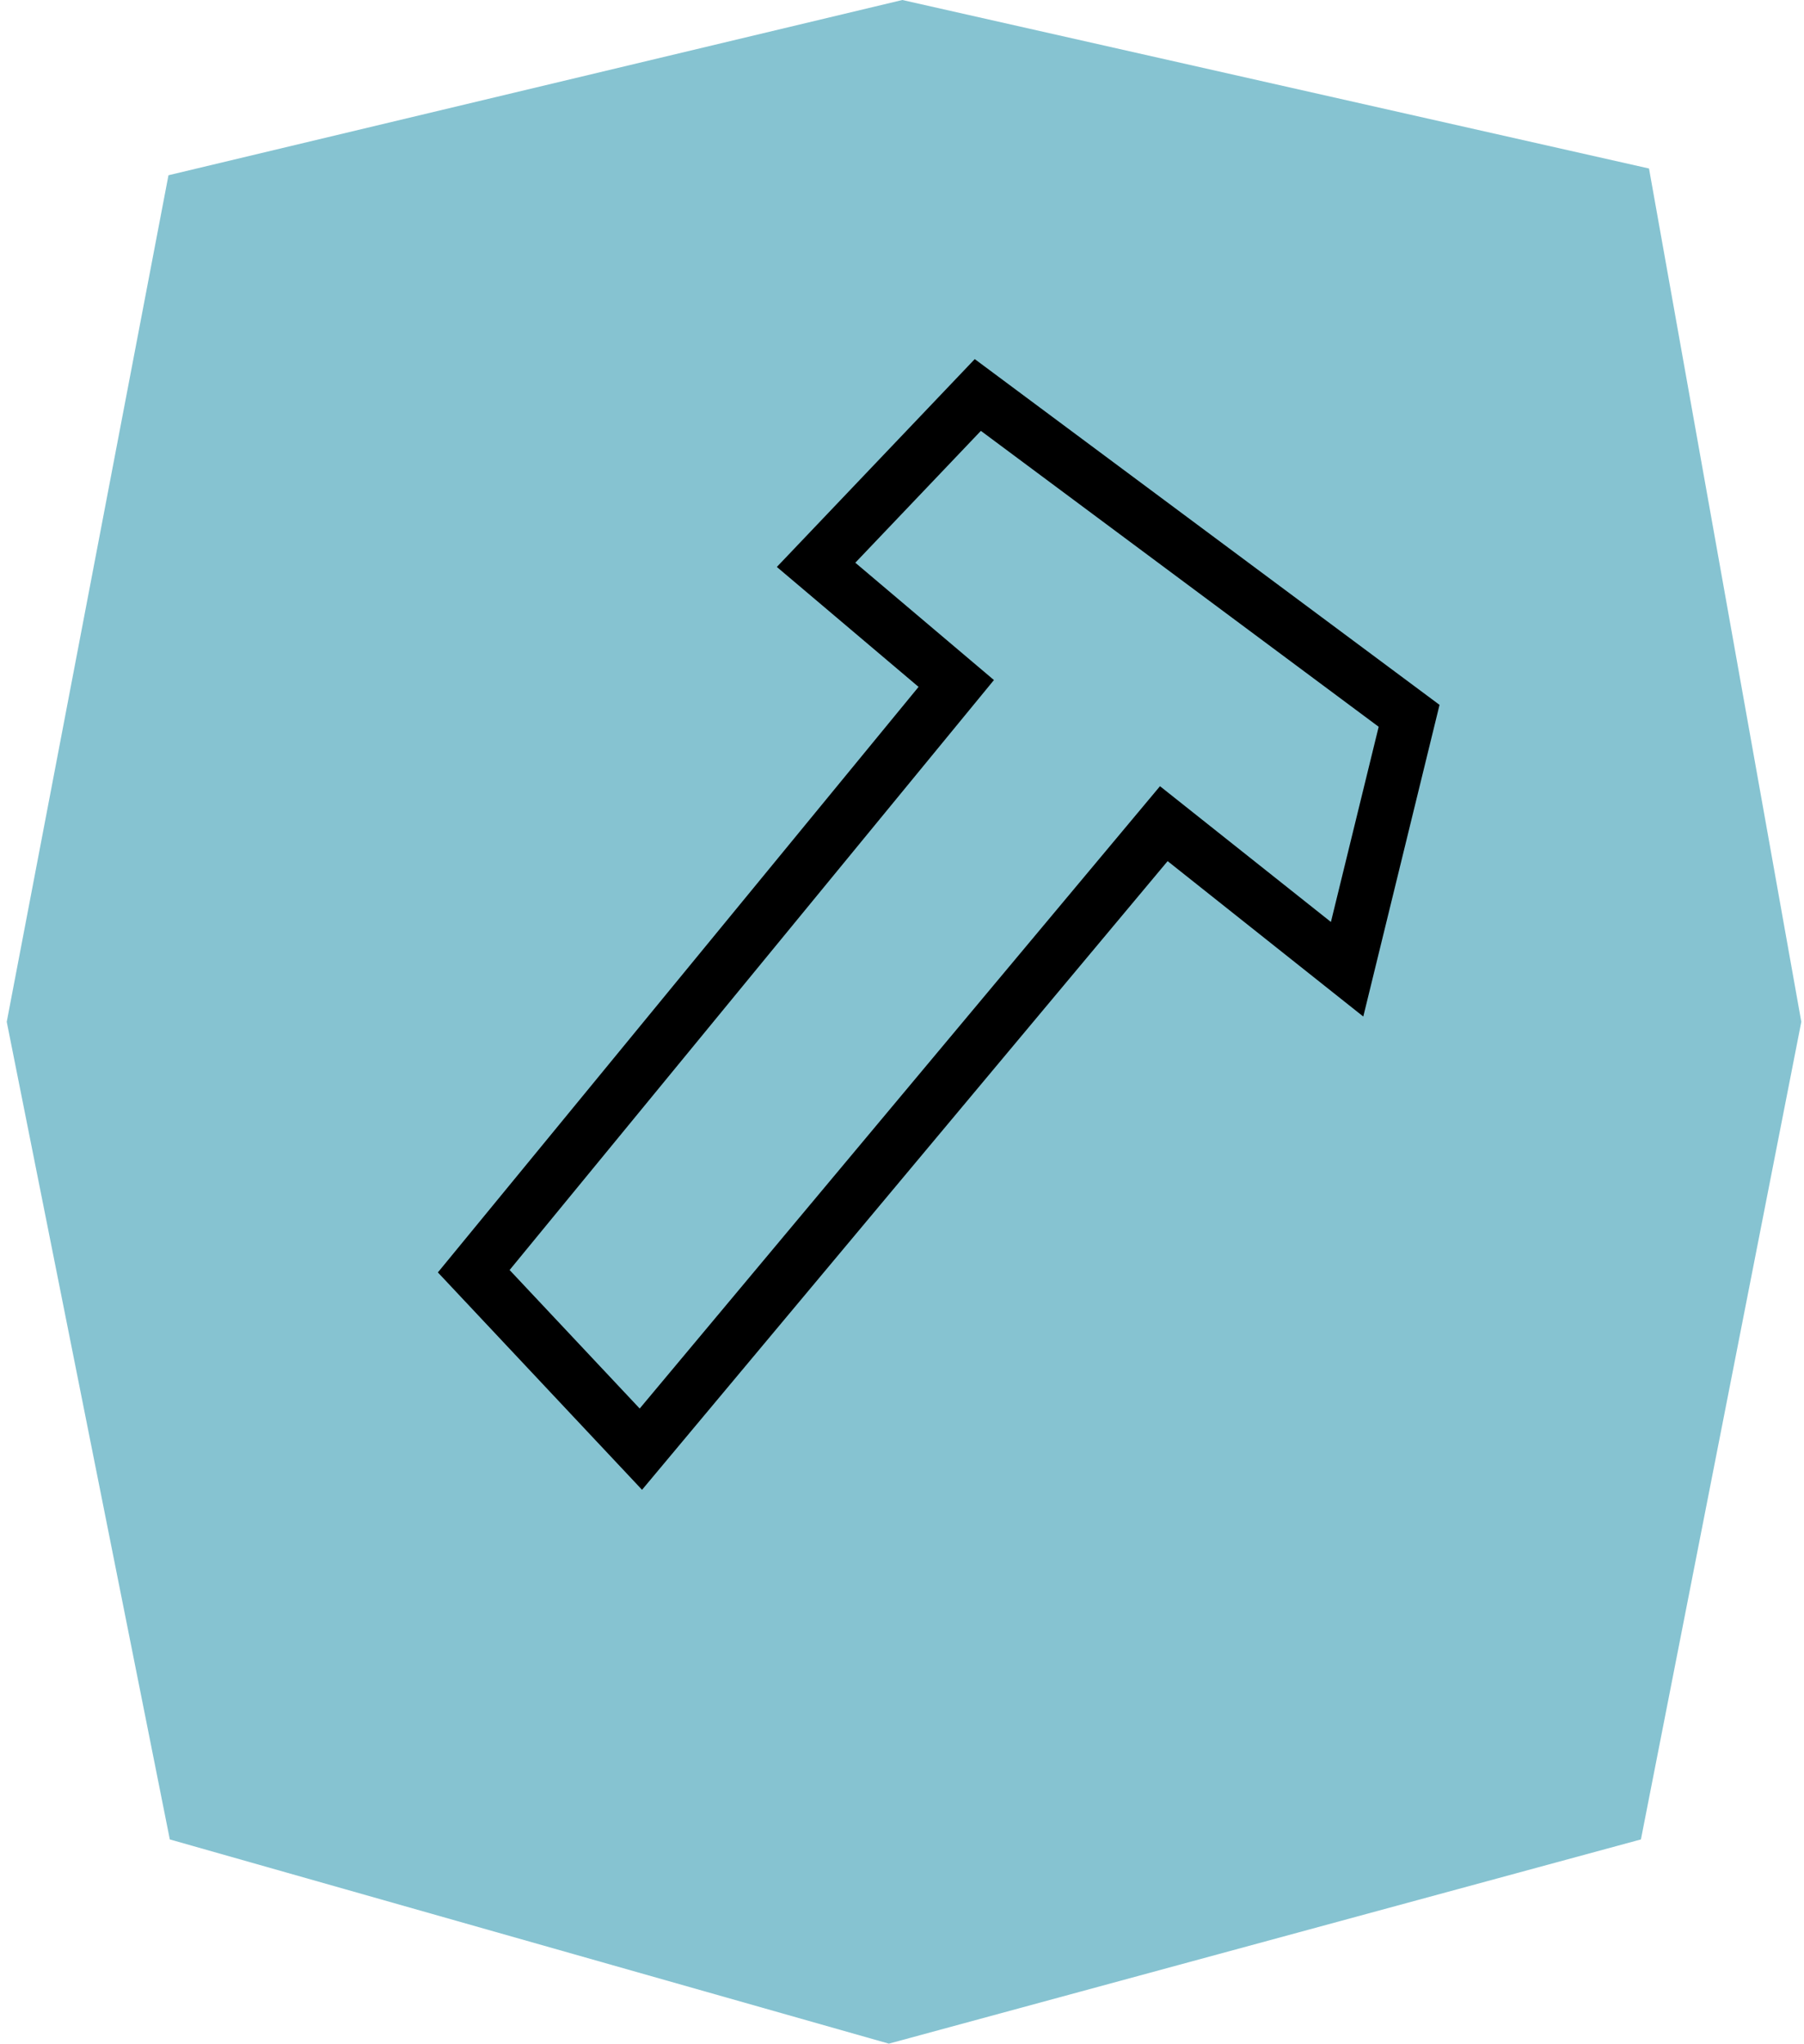 <?xml version="1.0" encoding="utf-8"?>
<!-- Generator: Adobe Illustrator 23.1.0, SVG Export Plug-In . SVG Version: 6.00 Build 0)  -->
<svg version="1.1" xmlns="http://www.w3.org/2000/svg" xmlns:xlink="http://www.w3.org/1999/xlink" x="0px" y="0px"
	 viewBox="0 0 267.7 303.2" style="enable-background:new 0 0 267.7 303.2;" xml:space="preserve">
<style type="text/css">
	.st0{fill:#86C3D1;}
	.st1{display:none;fill:#86C3D1;stroke:#000000;stroke-width:8;stroke-miterlimit:10;}
	.st2{display:none;}
	.st3{display:inline;fill:#86C3D1;stroke:#000000;stroke-width:8;stroke-miterlimit:10;}
	.st4{display:inline;fill:none;stroke:#000000;stroke-width:8;stroke-miterlimit:10;}
	.st5{display:inline;}
	.st6{fill:none;stroke:#000000;stroke-width:8;stroke-miterlimit:10;}
	.st7{display:inline;fill:#EAEAEA;}
	.st8{display:inline;fill:#303030;}
</style>
<g id="Ebene_1">
	<path class="st0" d="M133.9,0l110.8,25l22.6,126.6l-23.8,121.3l-111.6,30.3L25.2,272.9L1,151.6L25,26L133.9,0z"/>
</g>
<g id="BACK_S">
	<path class="st1" d="M68.8,112.9l-23.9-8.3l27.1-4.4c0,0,12.3-17.6,28.3-11.7s13.9,29.3,13.9,29.3s-4.8,8,5.9,13.9
		c10.7,5.9,12.8,6.9,12.8,6.9s77.2-34.9,79.5-30.9s-18.8,10.8-16,14.9s16.5-5.9,19.2-2.7s-28.8,13.3-26.7,16.5s20.3-4.8,20.3-4.8
		l-26.7,18.1c0,0-5.9,2.7-0.5,5.9c5.3,3.2,63.3,9.6,62.9,13.9s-39.5-3.7-38.4,0c1.1,3.7,32,8,32,10.7s-38.9-6.4-36.8-2.7
		c2.1,3.7,25.6,5.3,26.1,8c0.5,2.7-41-1.6-41-1.6l-28.8-8.3"/>
	<g class="st2">
		<path class="st3" d="M147.3,135.9c10.9,6.4,10.8,24.6,4.3,29.9c-8.9,7.1-34.1-5.9-33.6-16.5C118.3,140.8,135.3,128.9,147.3,135.9z
			"/>
		<path class="st4" d="M163.4,84c4.5-4.2-13.3-29.9-11.7-30.9c2-1.3,28.7,42.2,37.4,38.4c6.3-2.7,0.9-29.2,2-29.4
			c1.5-0.2,6.7,45.8,13.3,45.9c4.3,0,7.6-19,9.1-18.7c2.1,0.4-6.9,38.1,1.1,41.6c5.3,2.3,16.2-11.5,17.1-10.7
			c1.2,1.1-23.7,26-19.2,32.5c3.1,4.5,18.4-2.5,20.3,1.1c2.6,5-25.8,21.8-22.9,28.3c2.1,4.7,19.3,0.6,19.7,2.7
			c0.7,3.1-39.1,13.3-38.4,17.1c0.6,3.2,29.8,0.5,29.9,1.6c0.1,1.4-48.1,4.5-48.5,11.7c-0.3,5,22.2,10,21.9,11.2
			c-0.5,1.7-44.9-10.6-46.9-5.3c-1.2,3.2,13.8,12,13.3,12.8c-0.7,1.1-32.9-21.5-38.9-15.5c-3.7,3.6,3.4,16.5,2.1,17.1
			c-1.8,0.8-11.9-25-21.3-24c-5.7,0.6-7.3,10.6-11.2,10.1c-6.4-0.7-6.6-27.8-12.3-28.3c-4-0.3-7.6,13.4-10.1,12.8
			c-3.2-0.7,2.1-23.8-4.3-26.7c-5.4-2.4-15.8,11.1-17.6,9.6c-2.4-1.9,15.5-25.6,11.7-29.3c-2.9-2.9-16.7,8.1-18.7,5.9
			c-2.8-3.1,22.6-26.6,18.7-32c-2.8-4-19.8,3.8-20.3,2.7c-0.7-1.7,38.9-16.6,37.3-23.5c-1.1-5-24-3.8-24-5.3c0-2,38.9-1.9,40-9.1
			c0.8-5.3-19.5-11.8-18.7-14.4c1.1-3.3,33.7,5.7,35.2,1.6c1.1-3.2-16.9-11.9-16-13.9c1.2-2.6,34.2,12.2,37.3,6.9
			c2.3-3.9-13-16.5-11.7-18.1C120.1,58.1,157.8,89.3,163.4,84z"/>
	</g>
	<g class="st2">
		<g class="st5">
			<polygon class="st6" points="118.1,127.5 93,238.4 65.8,191.7 80.2,142.4 129.8,119.5 191.9,143 204.4,195.3 174.1,238.4 
				143.8,126.9 			"/>
			<polygon class="st6" points="130.6,119.5 130.6,53.3 117.6,53.3 127.7,35.7 139.2,35.7 148.1,53.2 133.3,53.3 134.4,119.5 			"/>
		</g>
		<polygon class="st4" points="117.6,214.6 107.4,226.3 123.4,232.7 127.7,218.9 		"/>
		<polygon class="st4" points="156.1,253.6 161.6,245.7 150,236.5 		"/>
		<polygon class="st4" points="112.5,164.9 109.8,171.3 124.2,175 125.3,164.9 113.8,166.8 		"/>
		<polygon class="st4" points="142.2,176.7 139.3,188.3 149.8,189.5 		"/>
		<polygon class="st4" points="121.6,264.9 114.4,272.9 129.2,280.1 132.8,270.1 		"/>
	</g>
	<g class="st2">
		<path class="st4" d="M49.1,161.9l17.3,39.6c0,0,50.1,4,62.6,4s40.1,1.2,56.4-6s41.1-53.6,41.1-53.6h-53.6l-9,17.2L49.1,161.9z"/>
		<polygon class="st4" points="96.8,160.1 95.4,127.5 125.1,127.5 125.8,158.3 		"/>
		<polygon class="st4" points="94.7,124.7 80.5,123.9 81.9,118.3 132.7,115.9 136.2,125.9 		"/>
		<polygon class="st4" points="170.2,150.9 168.7,66.3 172.8,66.3 172.8,145.9 		"/>
	</g>
	<polygon class="st6" points="70.3,188.6 141.9,101.4 121.1,83.8 145.1,58.6 209.1,106.2 199.9,143.8 172.7,122.2 95.1,215 	"/>
</g>
<g id="FRONT" class="st2">
	<path class="st7" d="M243.5,21.6l-21.7,233.8l-86.7,25.5l-3-260.3L243.5,21.6z"/>
	<polygon class="st8" points="75.6,30.5 79.3,61.5 96.9,59.4 118,73 110.4,9.3 93.2,28.4 	"/>
	<polygon class="st8" points="38,85 51,239 75,249 70,188 103,255 121,255 79.5,163 121,85 86,85 70,126 60,85 	"/>
	<polygon class="st8" points="155,86 155,245 172,240 177,179 198,177 198,236 212,233 222,87 202,89 198,156 176,158 173,86 	"/>
	<polygon class="st8" points="121,26.9 157.9,9.3 160.9,12.7 123.8,28.7 	"/>
	<polygon class="st8" points="124.9,40.5 166.5,37.8 168.6,42.9 128.1,43.7 	"/>
	<polygon class="st8" points="127.8,59.4 160.9,71.9 161.7,67.7 129.9,56.7 	"/>
</g>
</svg>

